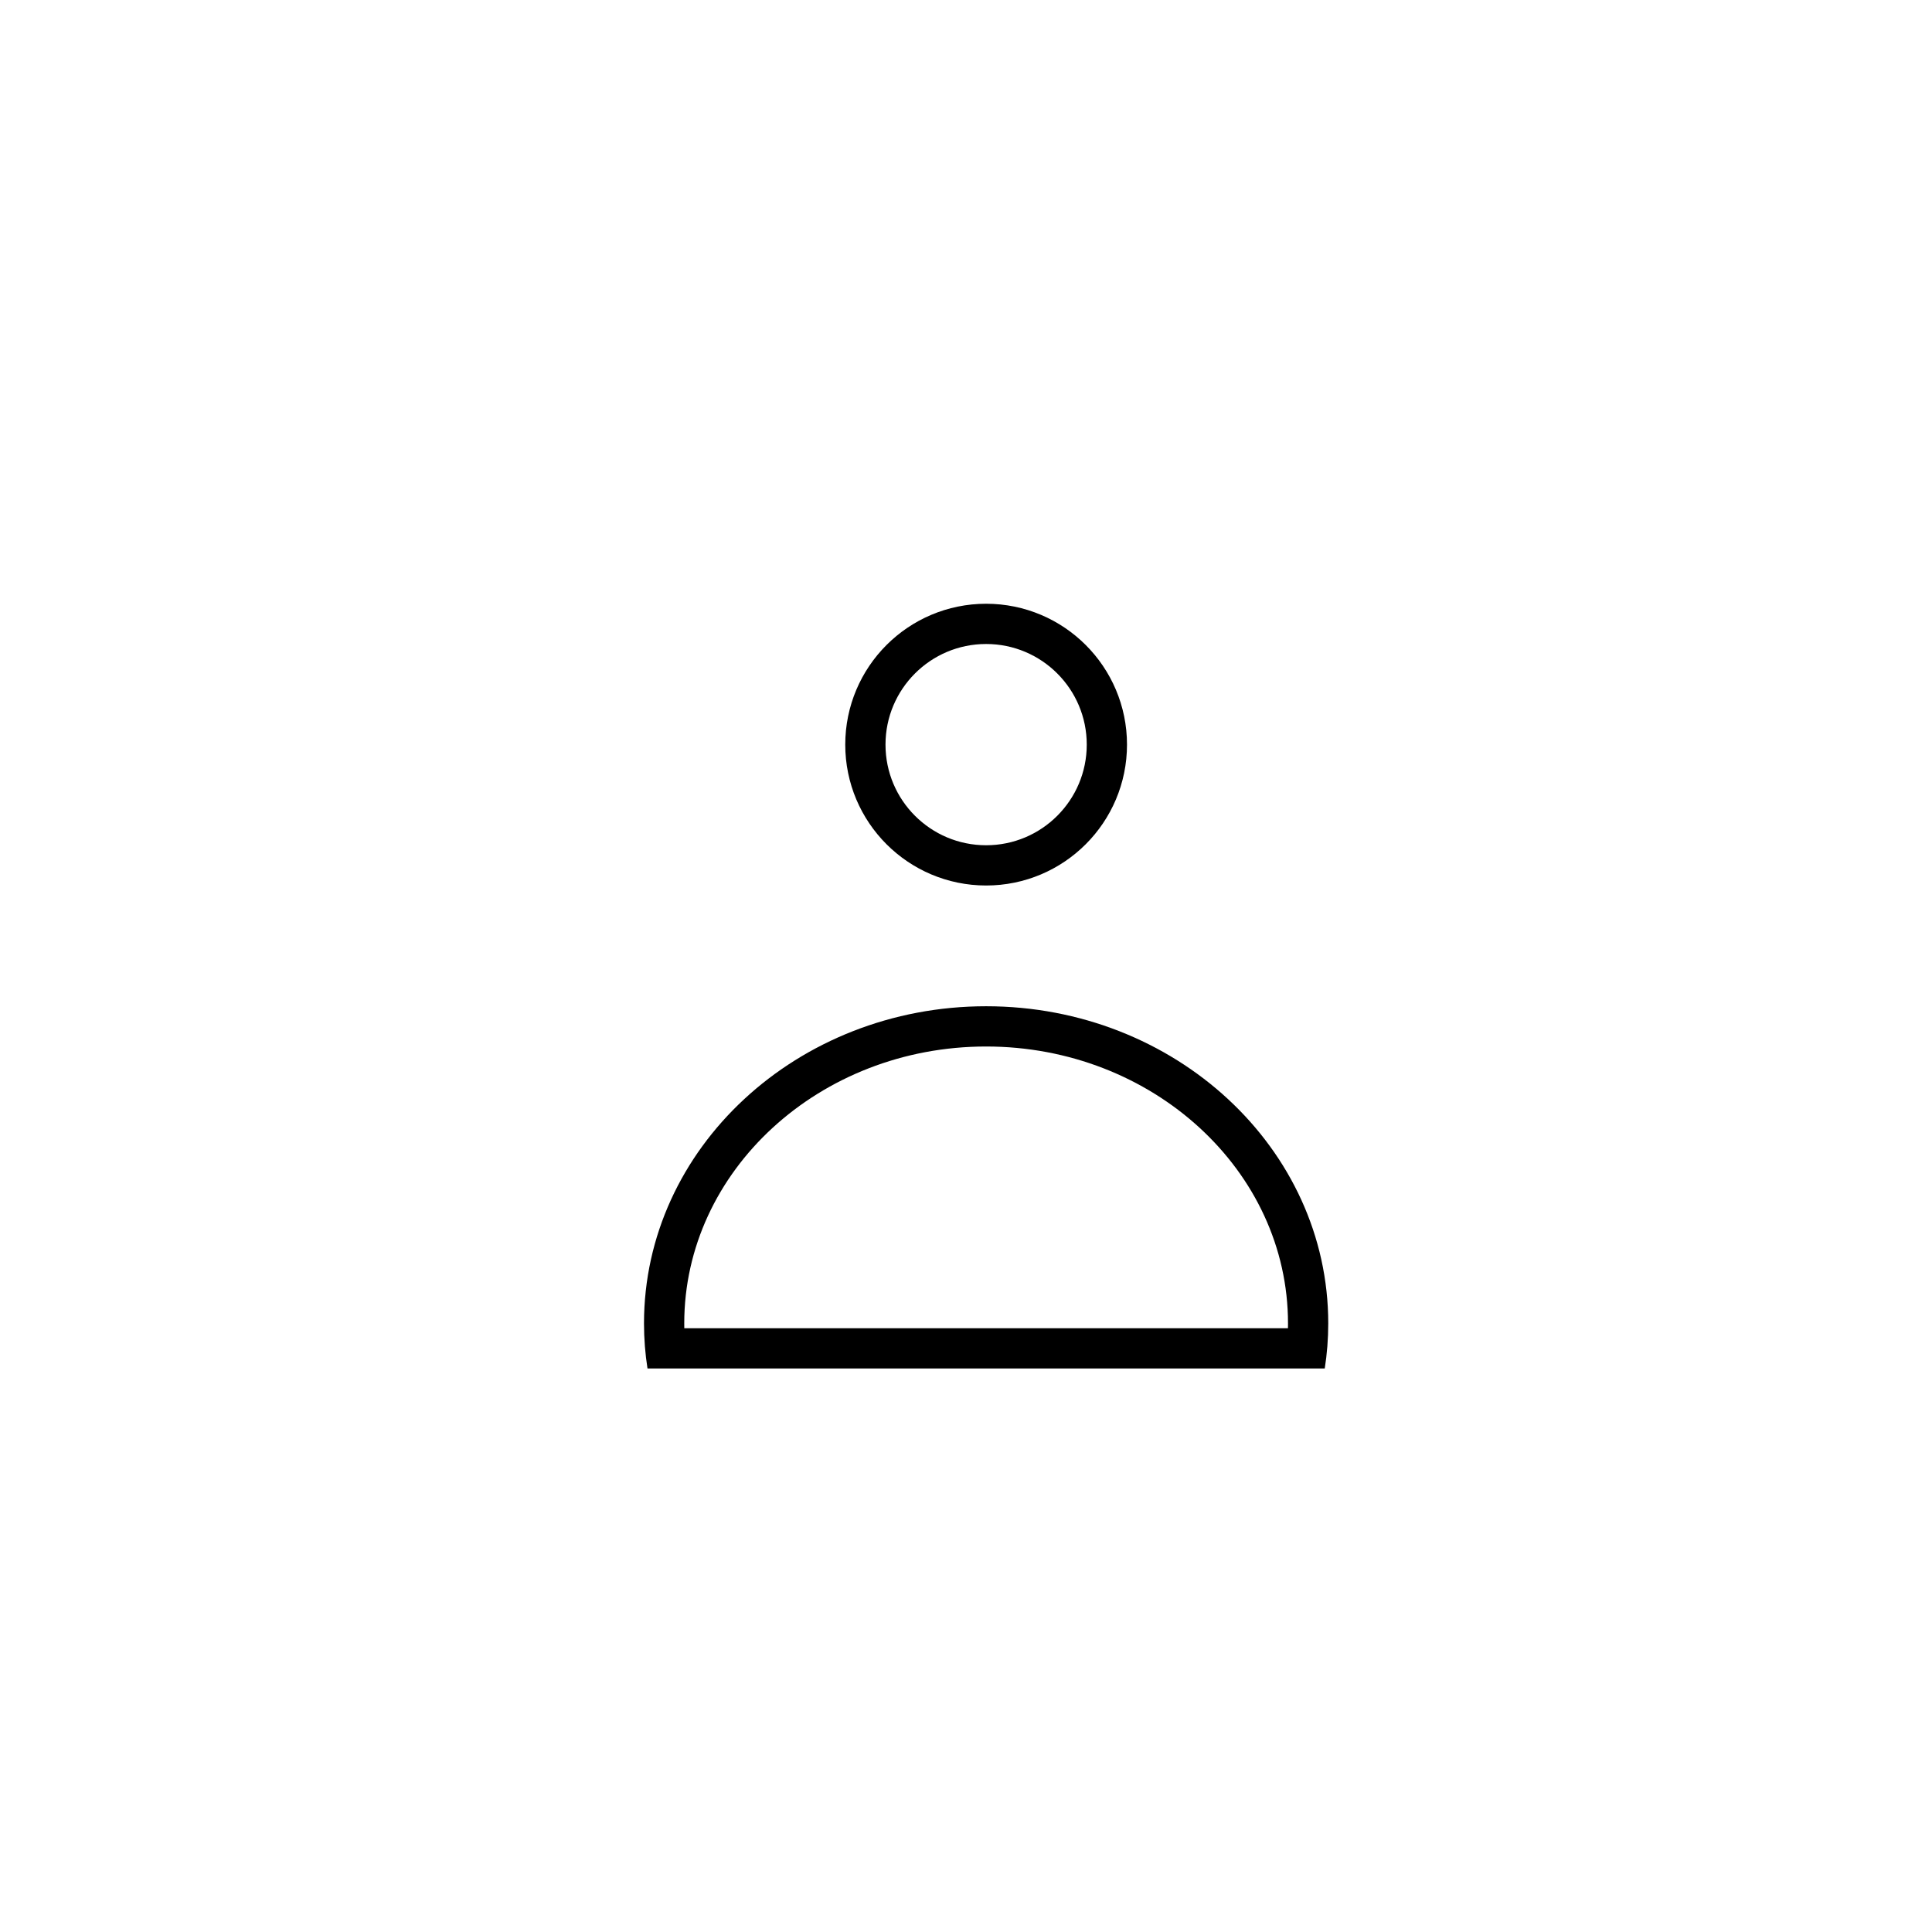<svg id="Name" xmlns="http://www.w3.org/2000/svg" width="48" height="48" viewBox="0 0 48 48">
  <rect id="Rectangle_3" data-name="Rectangle 3" width="48" height="48" fill="none"/>
  <g id="Name-2" data-name="Name" transform="translate(16 15)">
    <g id="Ellipse_31" data-name="Ellipse 31" transform="translate(5)" fill="none" stroke="#000" stroke-width="1">
      <circle cx="3.5" cy="3.5" r="3.5" stroke="none"/>
      <circle cx="3.5" cy="3.5" r="3" fill="none"/>
    </g>
    <g id="Intersection_1" data-name="Intersection 1" transform="translate(0 10)" fill="none">
      <path d="M.087,9A7.141,7.141,0,0,1,0,7.879C0,3.527,3.806,0,8.5,0S17,3.527,17,7.879A7.2,7.2,0,0,1,16.913,9Z" stroke="none"/>
      <path d="M 15.999 8 C 16 7.96 16 7.919 16 7.879 C 16 4.086 12.636 1 8.5 1 C 4.364 1 1 4.086 1 7.879 C 1 7.919 1 7.96 1.001 8 L 15.999 8 M 16.913 9 L 0.087 9 C 0.03 8.637 0 8.264 0 7.879 C 0 3.527 3.806 0 8.5 0 C 13.194 0 17 3.527 17 7.879 C 17 8.264 16.97 8.637 16.913 9 Z" stroke="none" fill="#000"/>
    </g>
  </g>
</svg>
